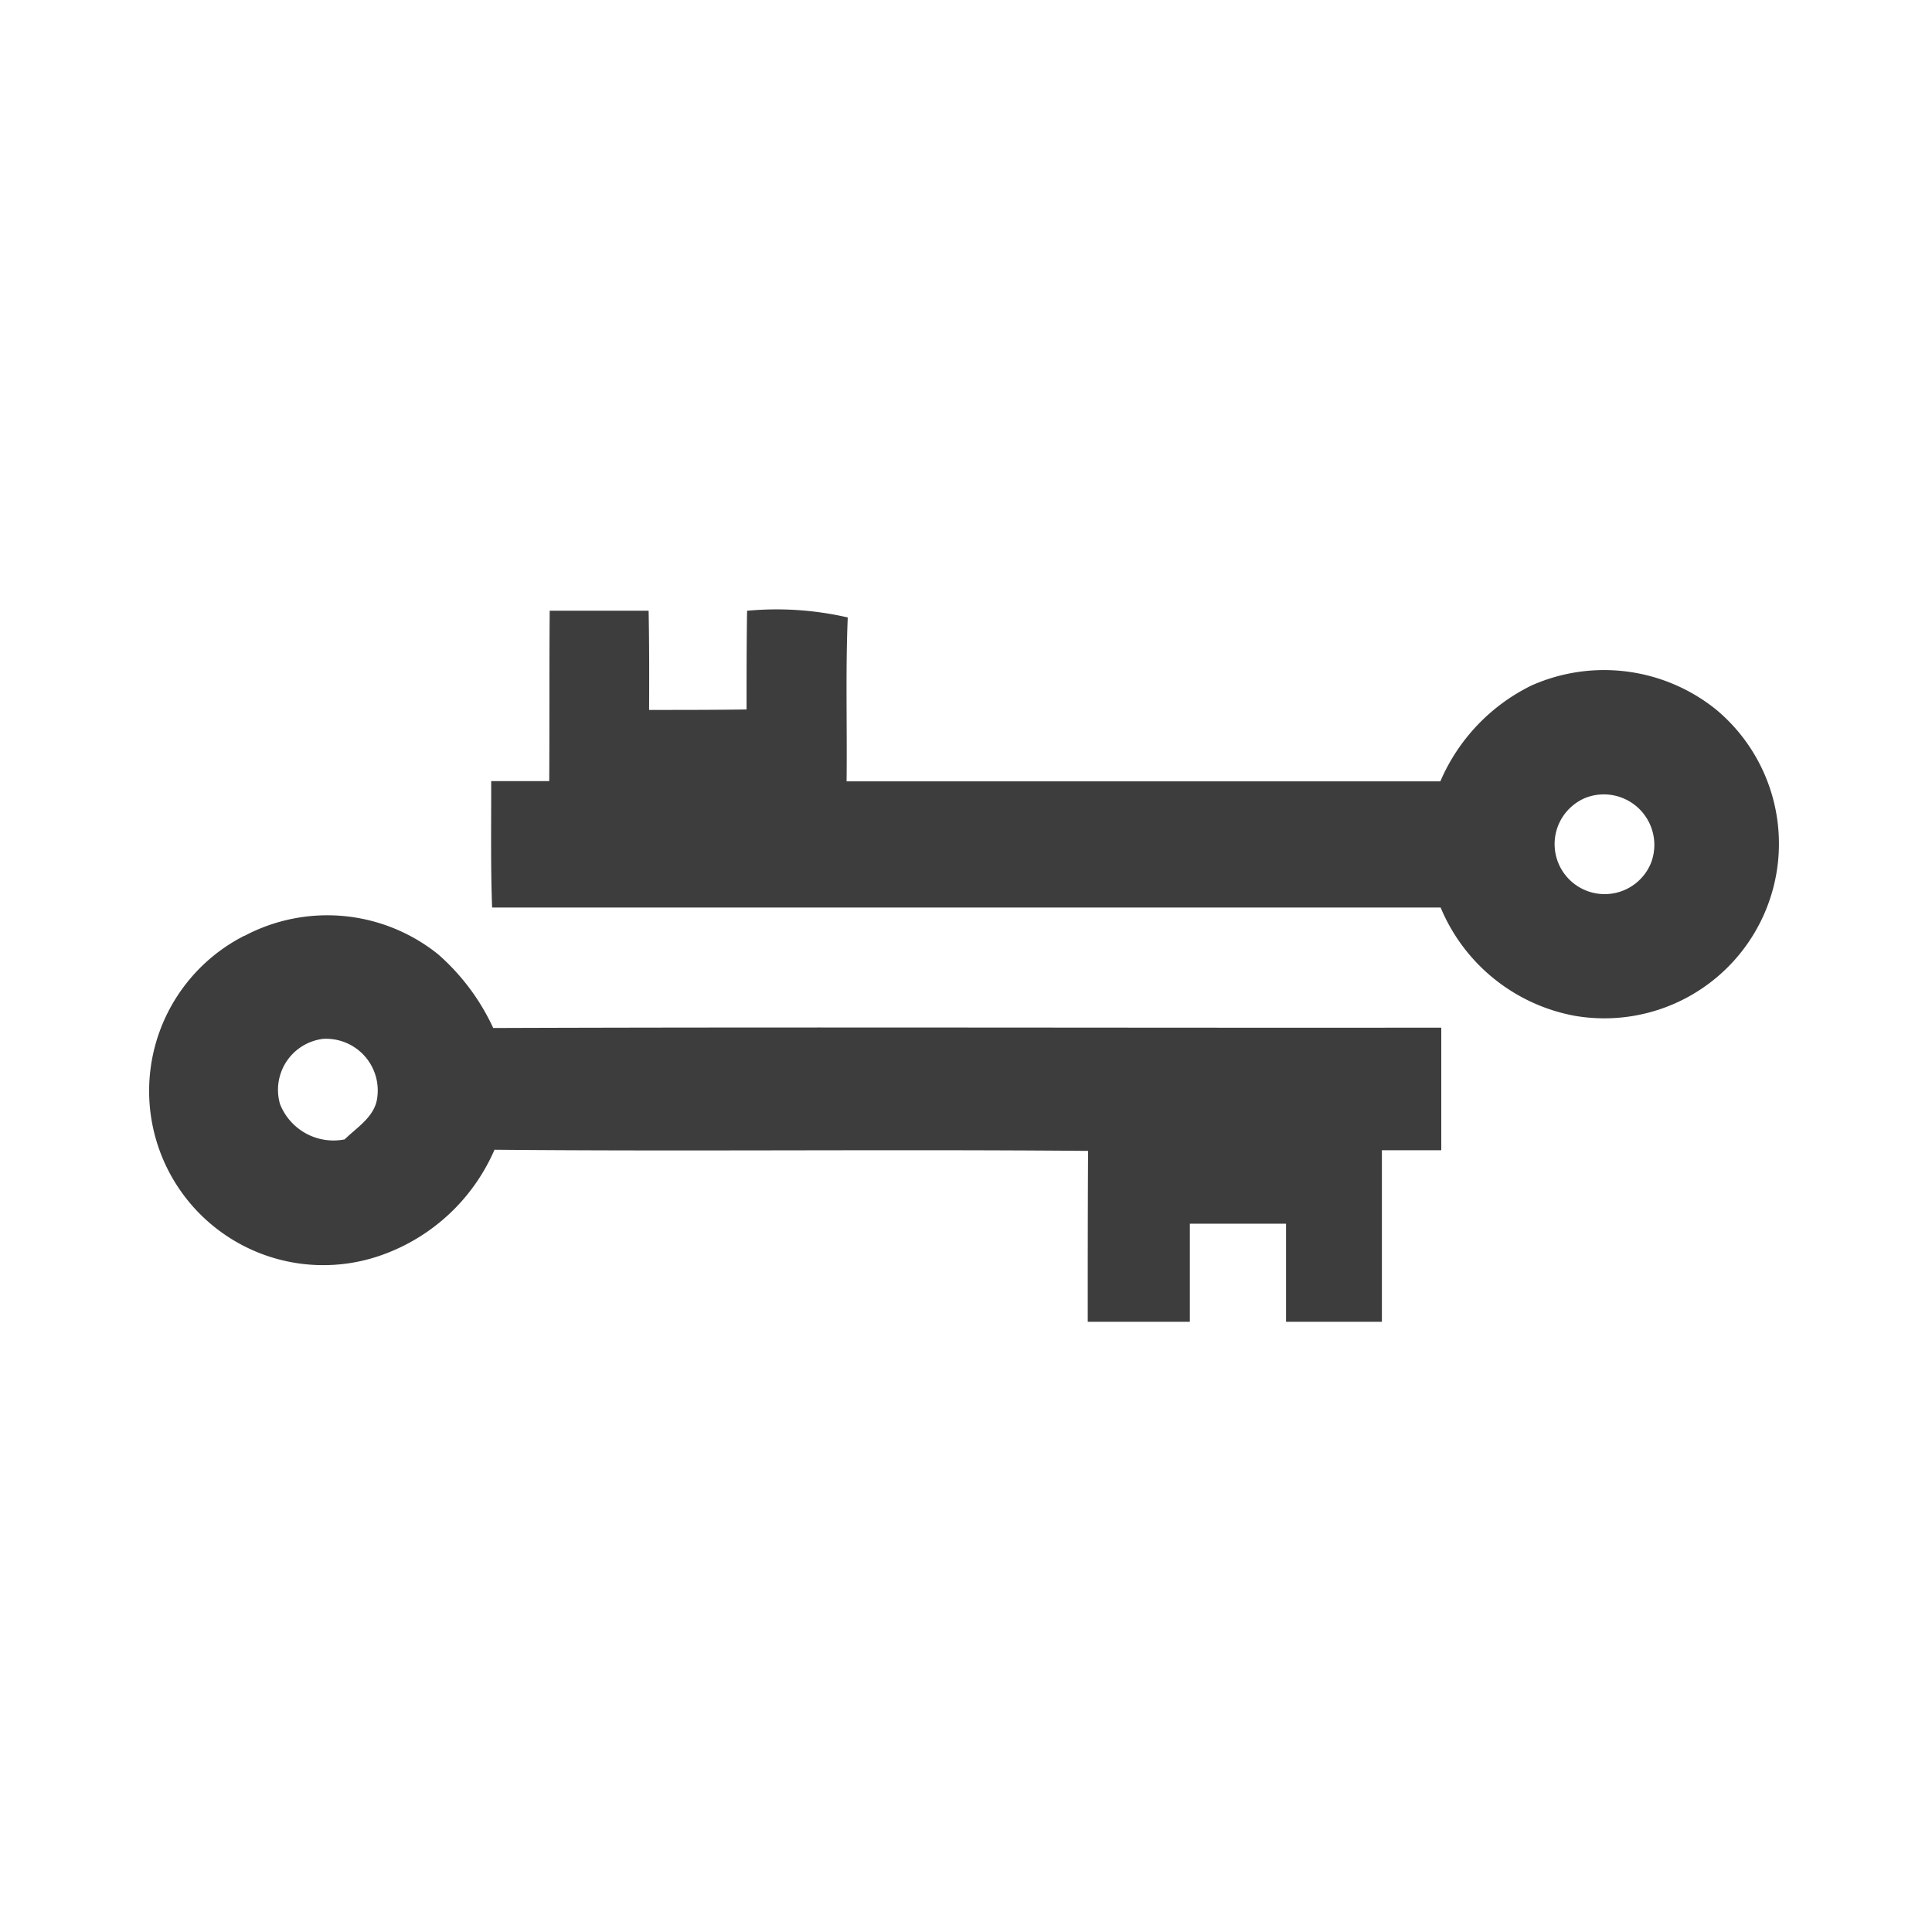 <svg xmlns="http://www.w3.org/2000/svg" width="100%" height="100%" viewBox="-0.64 -0.64 33.28 33.28"><path fill="#3d3d3d" d="M8.826 9.88h1.707c.011.57.011 1.139.008 1.709.56 0 1.12 0 1.679-.008 0-.566 0-1.133.009-1.7a5.462 5.462 0 011.734.115c-.039.941-.009 1.882-.02 2.823h10.228a3.276 3.276 0 011.57-1.651 3.078 3.078 0 013.177.412 3.008 3.008 0 01-2.426 5.279 3.115 3.115 0 01-2.316-1.866H7.837c-.027-.725-.014-1.452-.016-2.178h1c.006-.98 0-1.959.008-2.939M26.68 13.1a.862.862 0 101.12 1.124.87.87 0 00-1.12-1.124zM3.569 15.482a3.048 3.048 0 013.341.319 3.812 3.812 0 01.946 1.267c5.444-.019 10.889 0 16.331-.006v2.112h-1.023v2.955h-1.651v-1.69h-1.657v1.69h-1.759c0-.982 0-1.964.006-2.944-3.408-.03-6.816.011-10.225-.02a3.33 3.33 0 01-1.942 1.814 3 3 0 01-2.367-5.5m.618 2.908a.99.99 0 001.109.6c.222-.216.535-.4.565-.741a.89.89 0 00-.935-.991.884.884 0 00-.739 1.135z"/></svg>